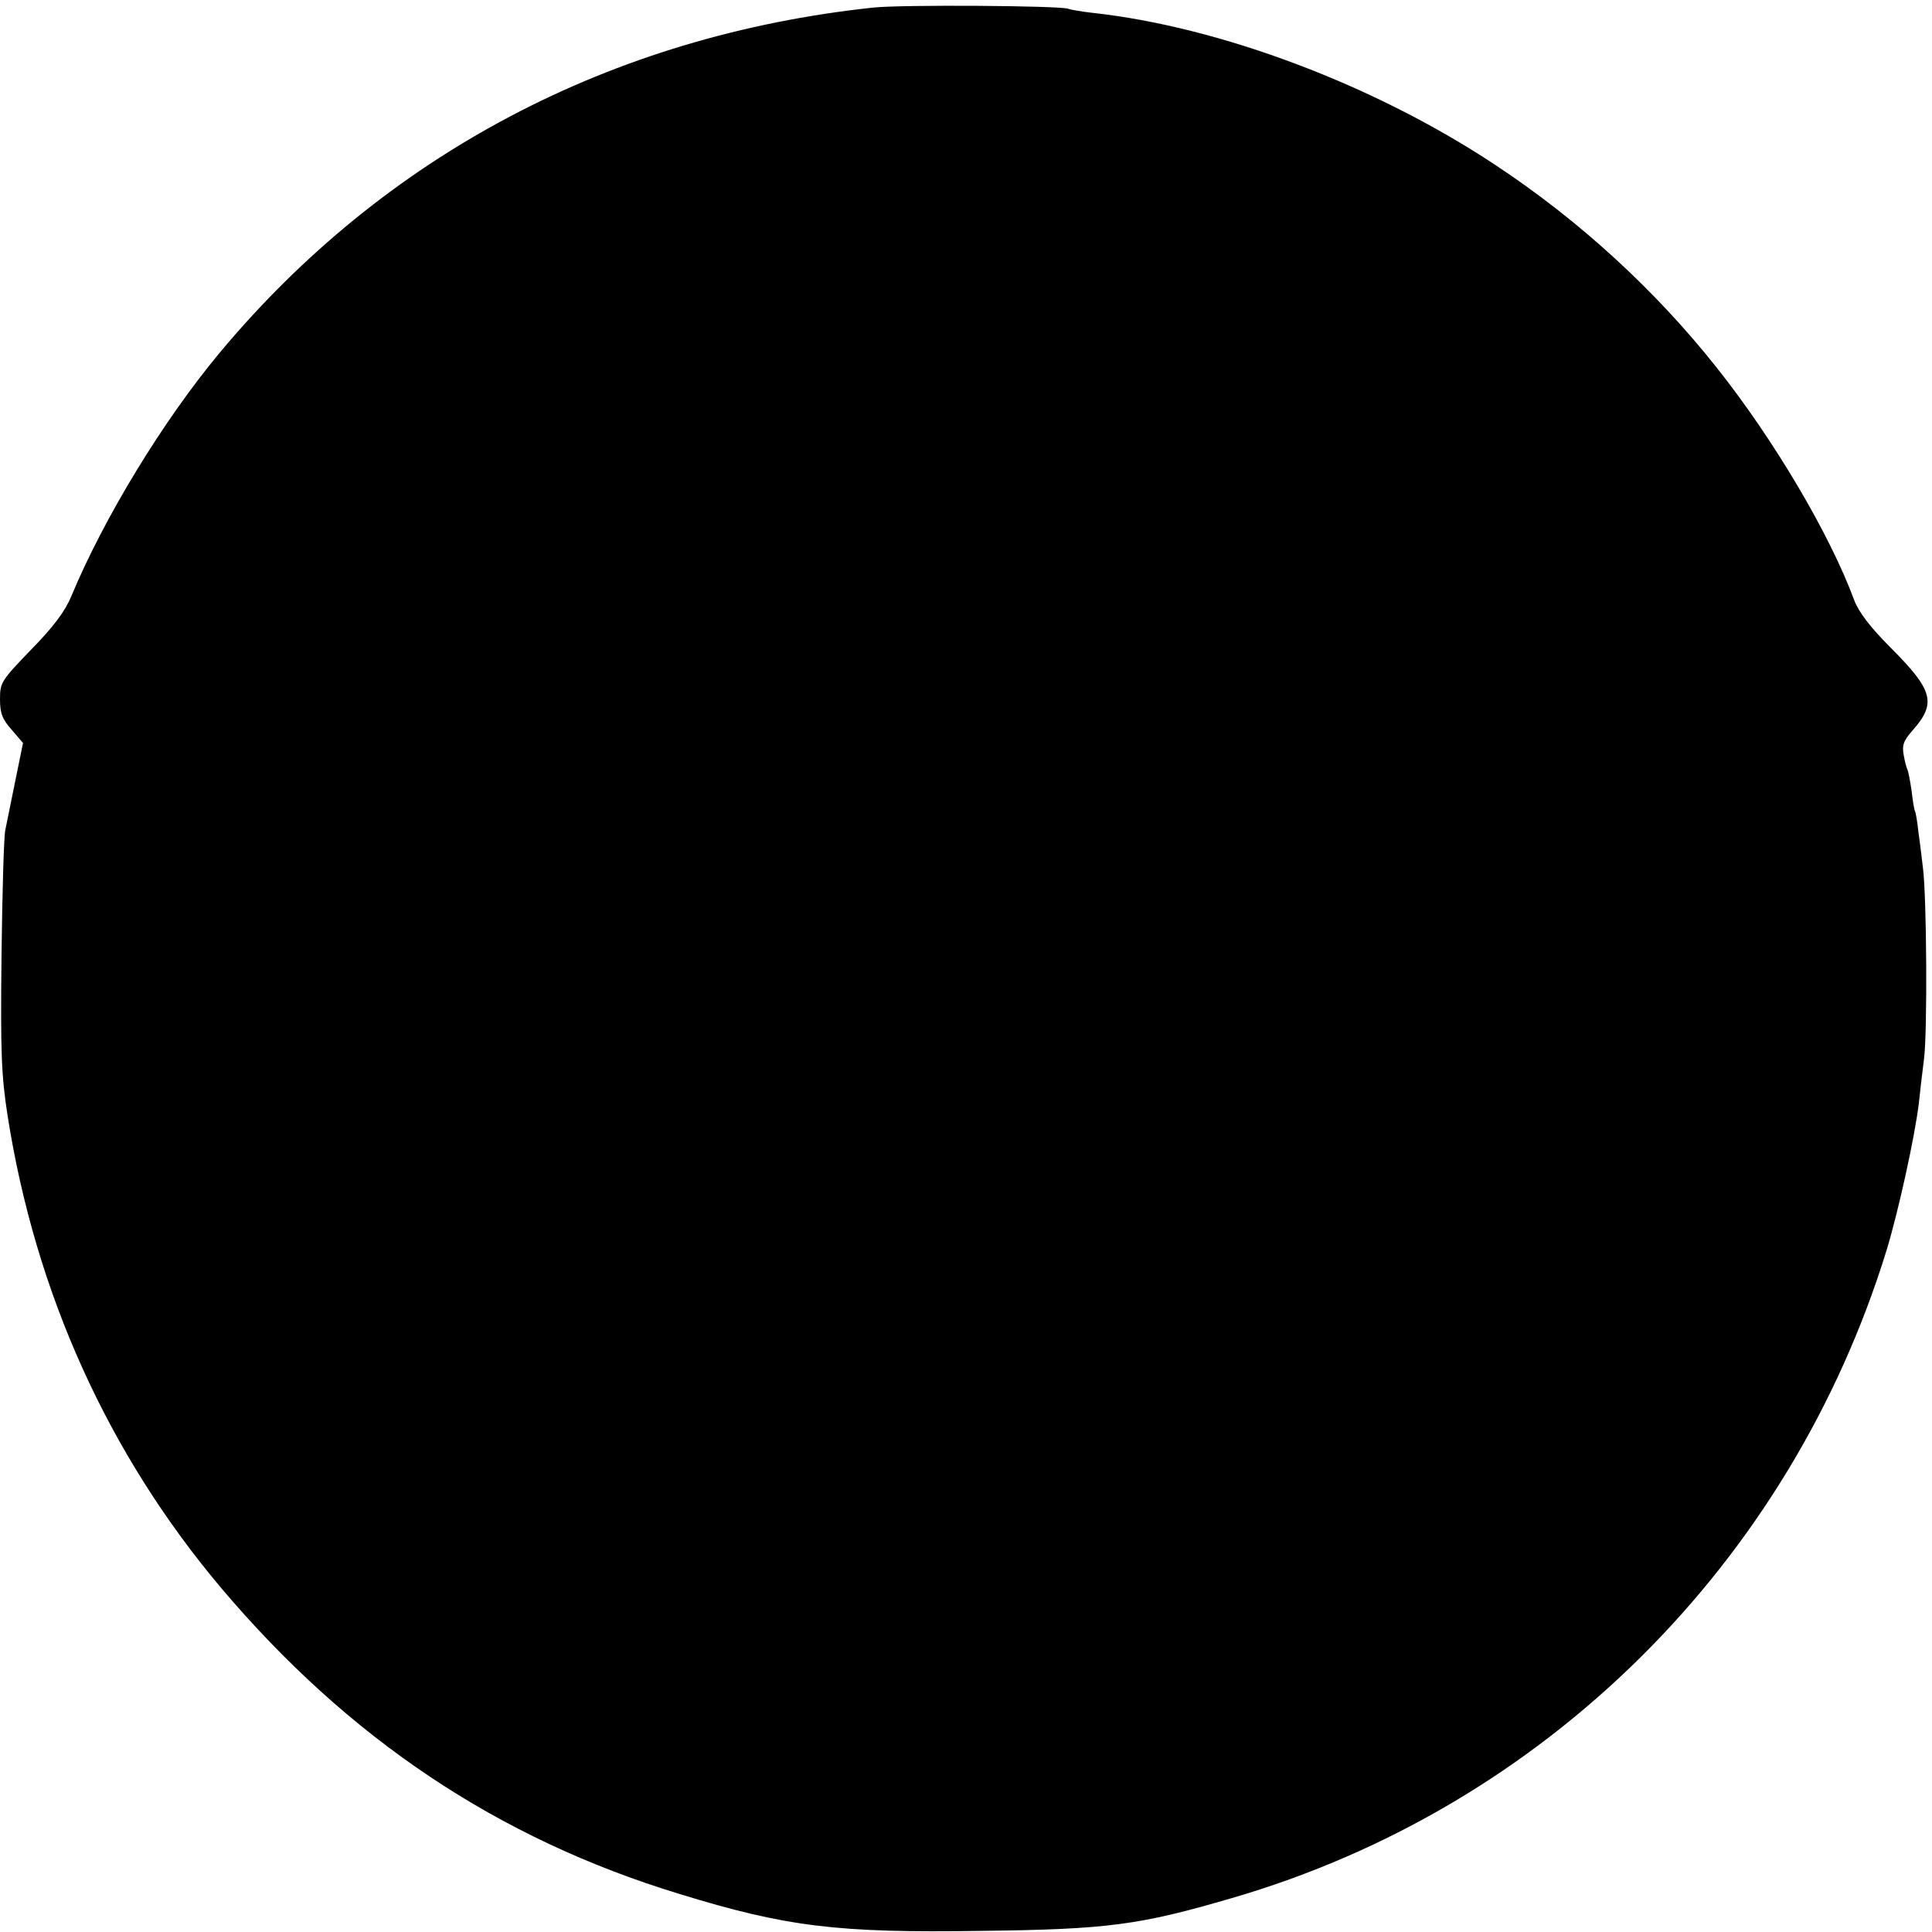 <?xml version="1.0" standalone="no"?>
<!DOCTYPE svg PUBLIC "-//W3C//DTD SVG 20010904//EN"
 "http://www.w3.org/TR/2001/REC-SVG-20010904/DTD/svg10.dtd">
<svg version="1.0" xmlns="http://www.w3.org/2000/svg"
 width="512pt" height="512pt" viewBox="0 0 512 512"
 preserveAspectRatio="xMidYMid meet">
<g transform="translate(0,512) scale(0.1,-0.1)"
fill="#000000" stroke="none">
<path d="M2315 5100 c-695 -74 -1295 -390 -1733 -915 -149 -179 -306 -436
-393 -645 -16 -39 -47 -81 -106 -141 -80 -83 -83 -88 -83 -132 0 -37 6 -53 31
-81 l30 -35 -20 -98 c-11 -54 -23 -114 -27 -133 -4 -19 -8 -170 -10 -335 -3
-257 0 -317 16 -421 74 -472 267 -897 565 -1251 338 -400 733 -665 1215 -812
283 -87 418 -104 802 -98 333 4 417 15 663 87 828 241 1479 886 1735 1718 32
106 74 298 85 387 3 28 9 82 14 120 9 74 7 428 -3 505 -3 25 -8 68 -12 95 -3
28 -7 52 -9 55 -2 3 -6 27 -9 54 -4 27 -9 53 -11 56 -2 4 -7 21 -10 39 -5 27
0 39 25 67 62 71 53 105 -60 218 -54 54 -84 94 -96 125 -64 174 -213 426 -364
616 -162 205 -365 391 -586 537 -319 212 -730 367 -1069 404 -27 3 -57 8 -65
11 -24 8 -438 11 -515 3z"/>
</g>
</svg>
